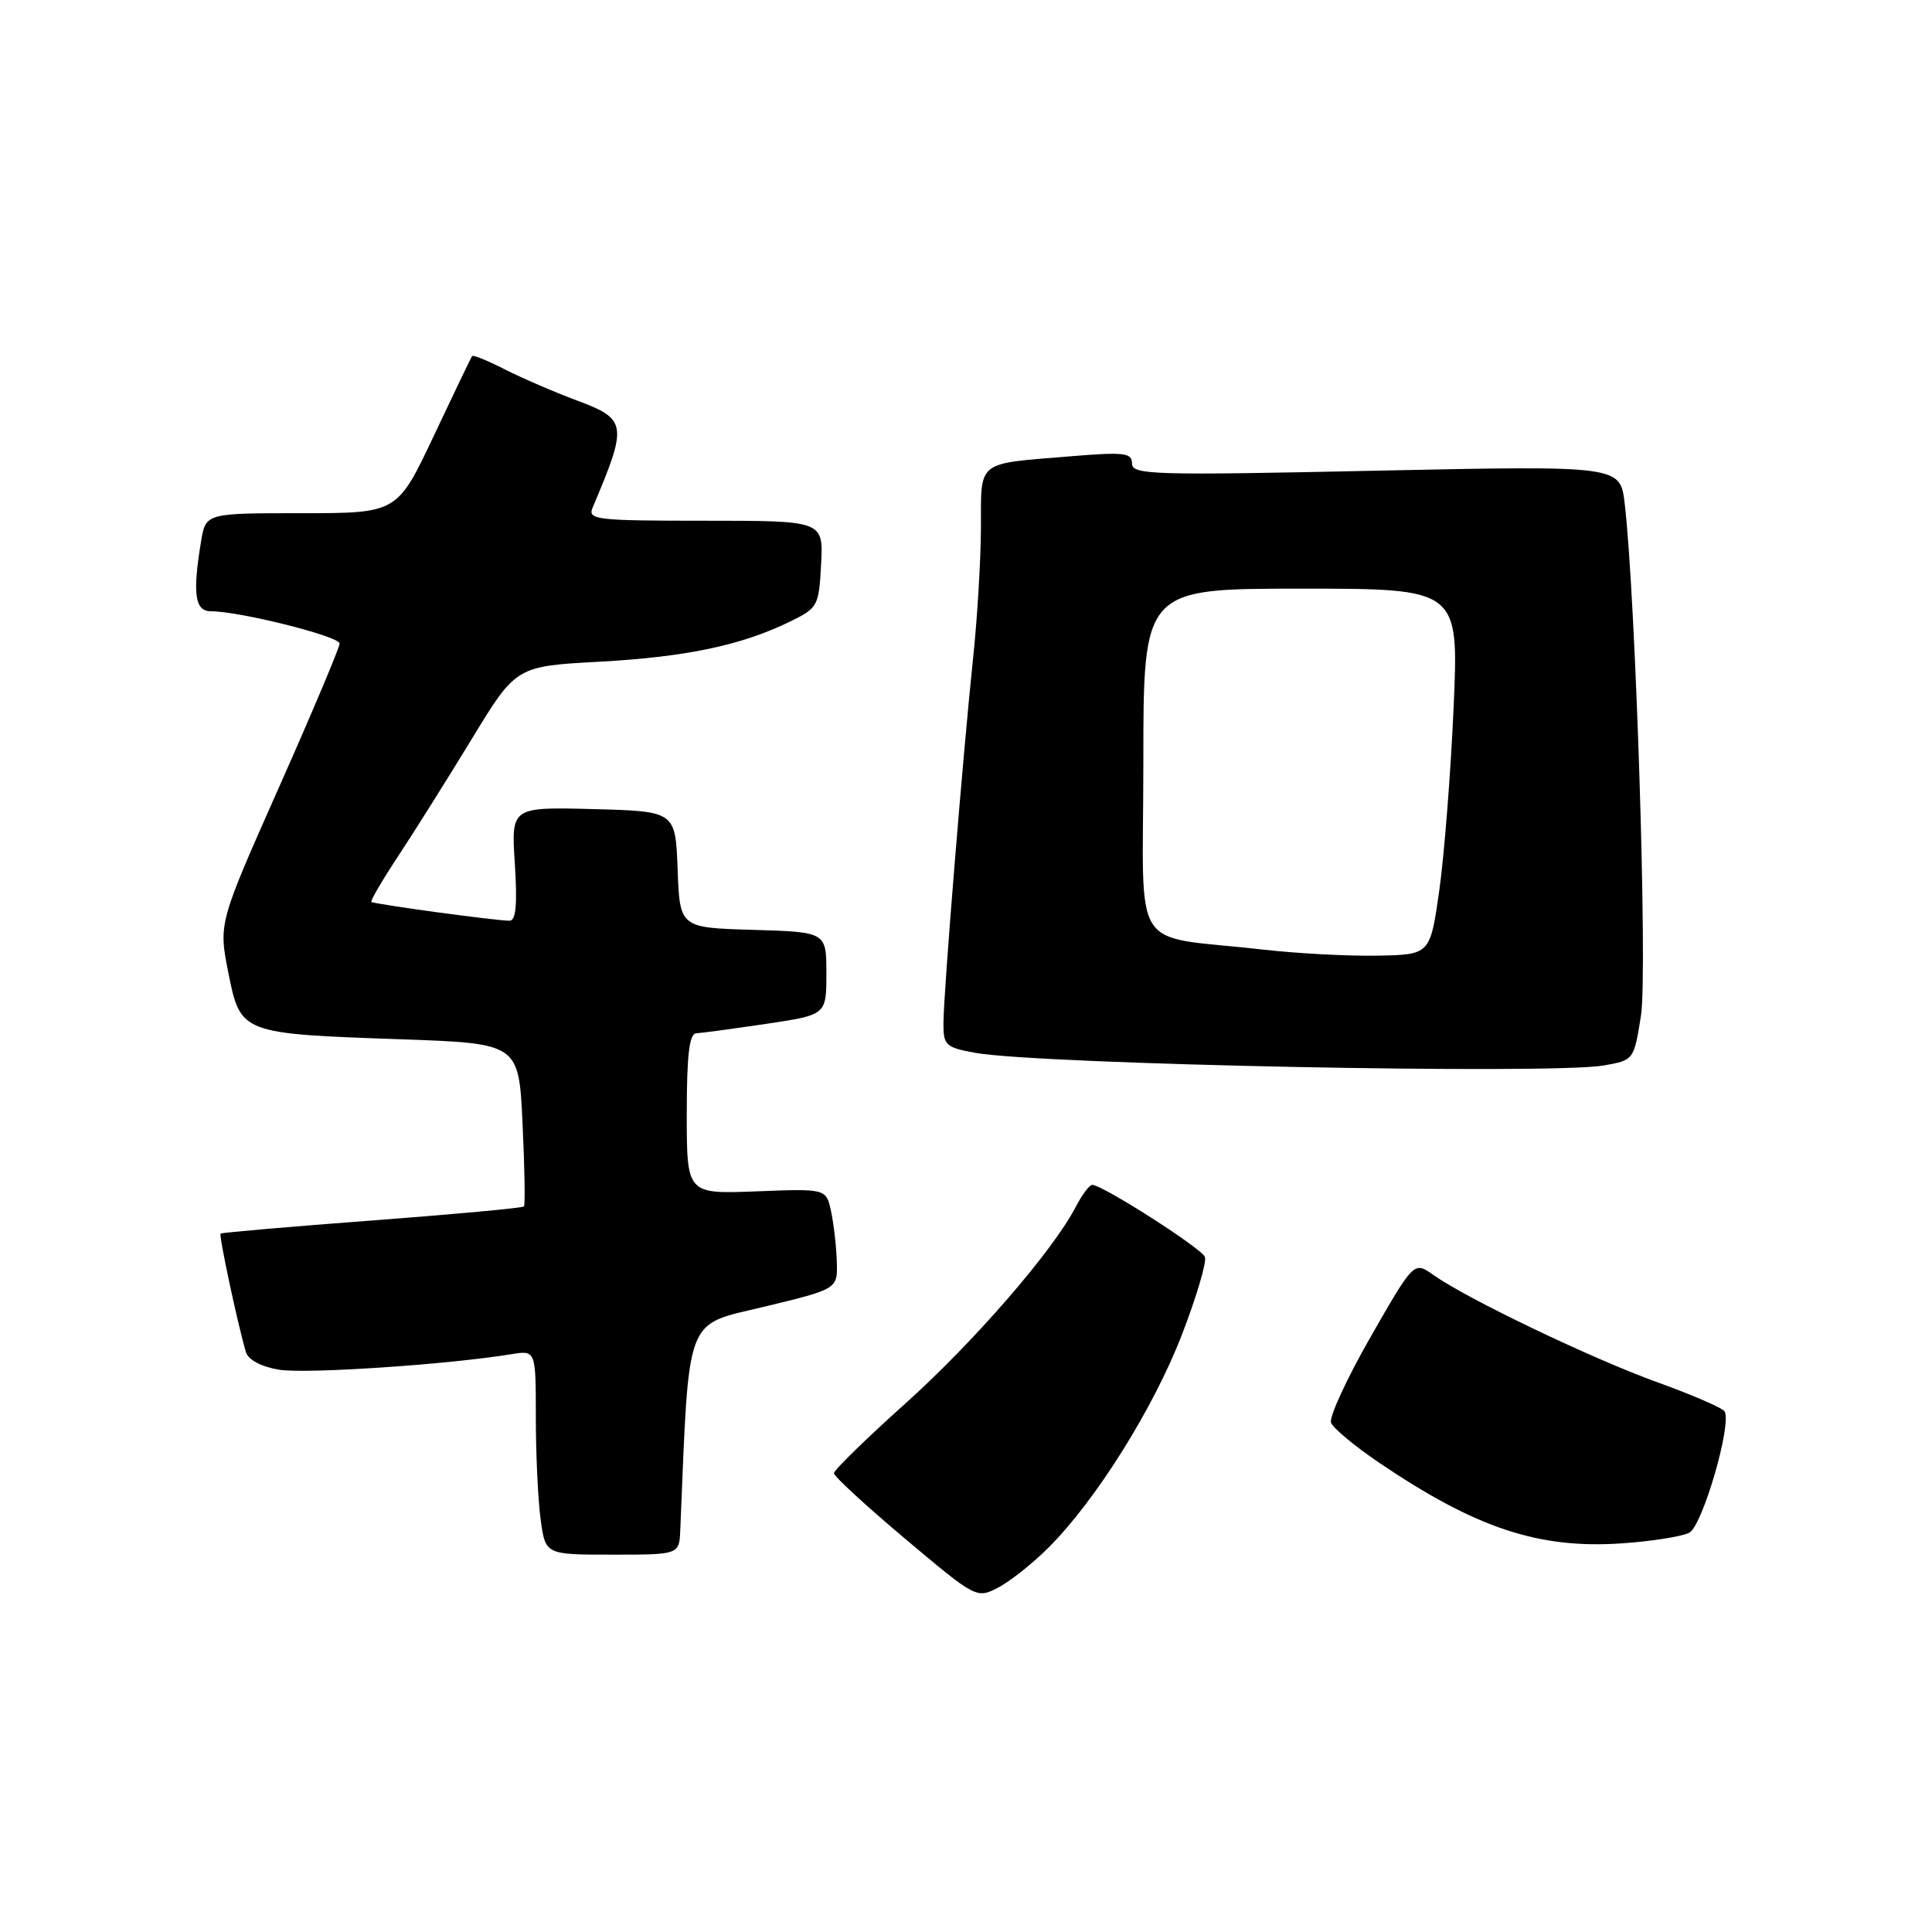 <?xml version="1.0" encoding="UTF-8" standalone="no"?>
<!DOCTYPE svg PUBLIC "-//W3C//DTD SVG 1.1//EN" "http://www.w3.org/Graphics/SVG/1.1/DTD/svg11.dtd" >
<svg xmlns="http://www.w3.org/2000/svg" xmlns:xlink="http://www.w3.org/1999/xlink" version="1.1" viewBox="0 0 256 256">
 <g >
 <path fill="currentColor"
d=" M 138.96 205.04 C 145.21 198.79 152.85 186.60 156.61 176.85 C 158.54 171.85 159.91 167.22 159.66 166.55 C 159.21 165.40 146.08 157.00 144.72 157.00 C 144.35 157.00 143.38 158.31 142.55 159.90 C 139.54 165.73 129.03 177.85 119.88 186.05 C 114.72 190.68 110.50 194.80 110.50 195.21 C 110.50 195.62 114.75 199.53 119.94 203.90 C 129.32 211.79 129.41 211.84 132.25 210.37 C 133.82 209.56 136.84 207.16 138.96 205.04 Z  M 90.14 202.75 C 91.34 173.87 90.65 175.70 101.25 173.15 C 111.00 170.80 111.00 170.80 110.88 167.15 C 110.82 165.14 110.47 162.15 110.12 160.50 C 109.47 157.50 109.47 157.50 100.24 157.86 C 91.00 158.22 91.00 158.22 91.00 147.61 C 91.00 139.83 91.33 136.98 92.25 136.92 C 92.94 136.88 97.10 136.32 101.50 135.67 C 109.50 134.48 109.50 134.48 109.50 128.99 C 109.50 123.50 109.50 123.50 99.79 123.21 C 90.08 122.93 90.08 122.93 89.79 115.21 C 89.50 107.50 89.50 107.50 78.62 107.21 C 67.73 106.93 67.73 106.93 68.22 114.46 C 68.56 119.90 68.37 122.00 67.51 122.00 C 65.69 122.00 49.54 119.80 49.21 119.51 C 49.05 119.37 50.67 116.61 52.80 113.38 C 54.93 110.15 59.31 103.18 62.53 97.89 C 68.38 88.28 68.38 88.28 79.44 87.68 C 90.93 87.05 98.25 85.51 104.71 82.35 C 108.37 80.56 108.51 80.31 108.80 74.75 C 109.10 69.00 109.10 69.00 93.44 69.00 C 78.92 69.00 77.84 68.87 78.53 67.25 C 83.20 56.24 83.10 55.55 76.45 53.07 C 73.40 51.93 69.08 50.06 66.86 48.93 C 64.63 47.79 62.69 47.00 62.56 47.18 C 62.42 47.36 60.14 52.11 57.48 57.75 C 52.64 68.00 52.64 68.00 39.95 68.00 C 27.26 68.00 27.26 68.00 26.64 71.75 C 25.49 78.72 25.82 81.00 27.97 81.00 C 31.78 81.00 45.00 84.32 45.00 85.27 C 45.00 85.80 41.39 94.36 36.98 104.29 C 28.96 122.35 28.96 122.35 30.25 128.86 C 31.87 136.96 31.88 136.97 53.12 137.71 C 68.75 138.26 68.75 138.26 69.24 148.88 C 69.52 154.72 69.60 159.66 69.43 159.86 C 69.25 160.06 60.20 160.90 49.31 161.72 C 38.41 162.54 29.38 163.32 29.23 163.46 C 28.98 163.69 31.50 175.51 32.59 179.17 C 32.89 180.18 34.61 181.10 36.96 181.49 C 40.43 182.08 59.30 180.82 67.75 179.44 C 71.00 178.91 71.00 178.91 71.00 187.82 C 71.00 192.71 71.29 198.81 71.64 201.36 C 72.27 206.00 72.27 206.00 81.14 206.00 C 90.00 206.00 90.00 206.00 90.14 202.75 Z  M 223.84 203.09 C 225.60 202.15 229.52 188.65 228.51 187.01 C 228.23 186.56 224.20 184.81 219.56 183.14 C 210.84 179.98 194.43 172.12 189.93 168.94 C 187.36 167.12 187.36 167.12 181.61 177.15 C 178.45 182.67 176.09 187.79 176.37 188.52 C 176.65 189.24 179.49 191.61 182.69 193.78 C 195.51 202.47 203.82 205.24 214.80 204.51 C 218.81 204.24 222.88 203.60 223.84 203.09 Z  M 212.50 141.18 C 216.49 140.48 216.50 140.47 217.44 134.56 C 218.33 128.93 216.74 79.08 215.28 66.71 C 214.68 61.69 214.68 61.69 182.34 62.37 C 152.80 63.00 150.00 62.92 150.00 61.43 C 150.00 59.99 148.99 59.87 141.75 60.47 C 129.31 61.49 130.00 60.93 129.98 69.82 C 129.97 74.04 129.51 81.78 128.96 87.00 C 127.62 99.69 125.01 131.71 125.01 135.62 C 125.00 138.51 125.32 138.80 129.25 139.51 C 137.76 141.04 205.57 142.40 212.50 141.18 Z  M 167.50 125.84 C 149.41 123.78 151.50 127.03 151.50 100.98 C 151.50 78.00 151.50 78.00 172.40 78.00 C 193.31 78.00 193.31 78.00 192.61 93.75 C 192.23 102.41 191.37 113.33 190.71 118.00 C 189.50 126.50 189.50 126.50 182.50 126.63 C 178.65 126.70 171.90 126.34 167.50 125.84 Z "/>
</g>
</svg>